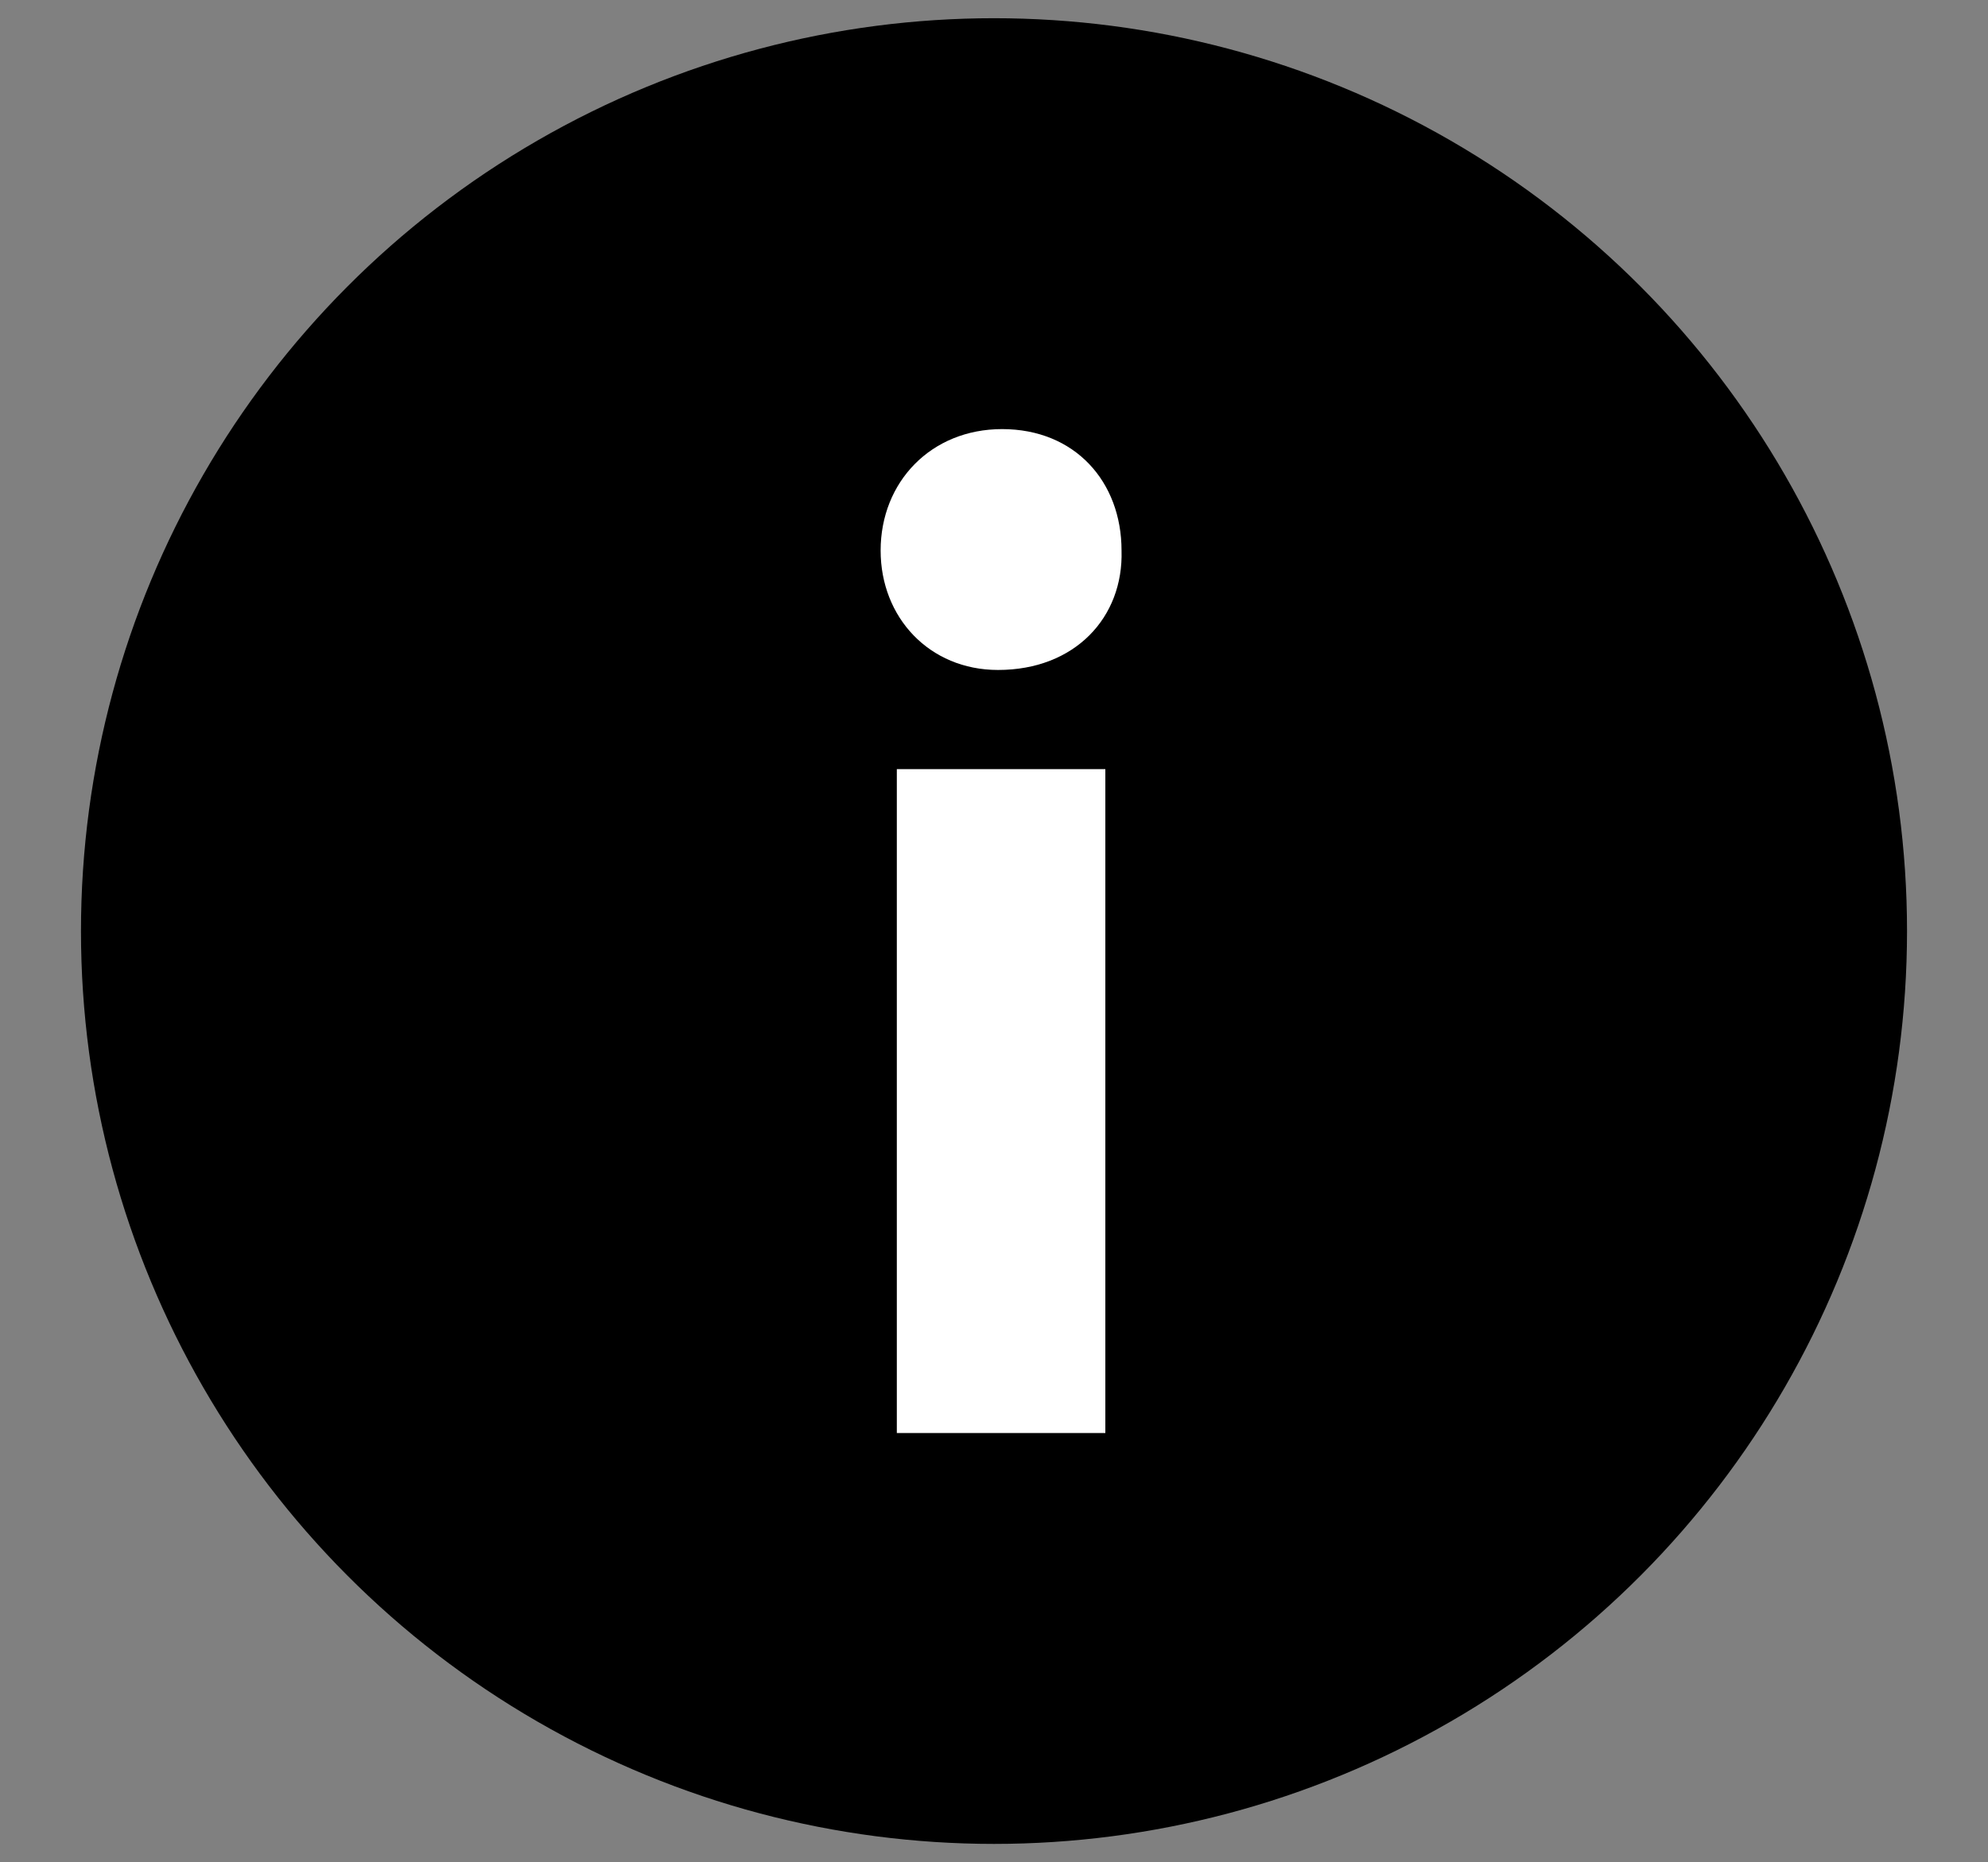 <?xml version="1.0" encoding="utf-8"?>
<!-- Generator: Adobe Illustrator 17.1.0, SVG Export Plug-In . SVG Version: 6.00 Build 0)  -->
<!DOCTYPE svg PUBLIC "-//W3C//DTD SVG 1.1//EN" "http://www.w3.org/Graphics/SVG/1.1/DTD/svg11.dtd">
<svg version="1.1" xmlns="http://www.w3.org/2000/svg" xmlns:xlink="http://www.w3.org/1999/xlink" x="0px" y="0px"
	 viewBox="0 0 98.2 92" enable-background="new 0 0 98.2 92" xml:space="preserve">
    <rect x="0" y="0" width="98.2" height="92" fill="#808080" stroke="none"/>
    <g id="info">
    	<g>
    		<circle fill="#000000" cx="49.1" cy="46" r="45.1"/>
    		<g>
    			<path fill="#FFFFFF" d="M55.4,27.2c0.1,3.3-2.3,5.9-6.1,5.9c-3.4,0-5.8-2.6-5.8-5.9c0-3.4,2.5-6,6-6
    				C53.1,21.2,55.4,23.8,55.4,27.2z"/>
    			<rect x="44.3" y="38" fill="#FFFFFF" width="10.3" height="32.8"/>
    		</g>
    	</g>
    </g>
</svg>
